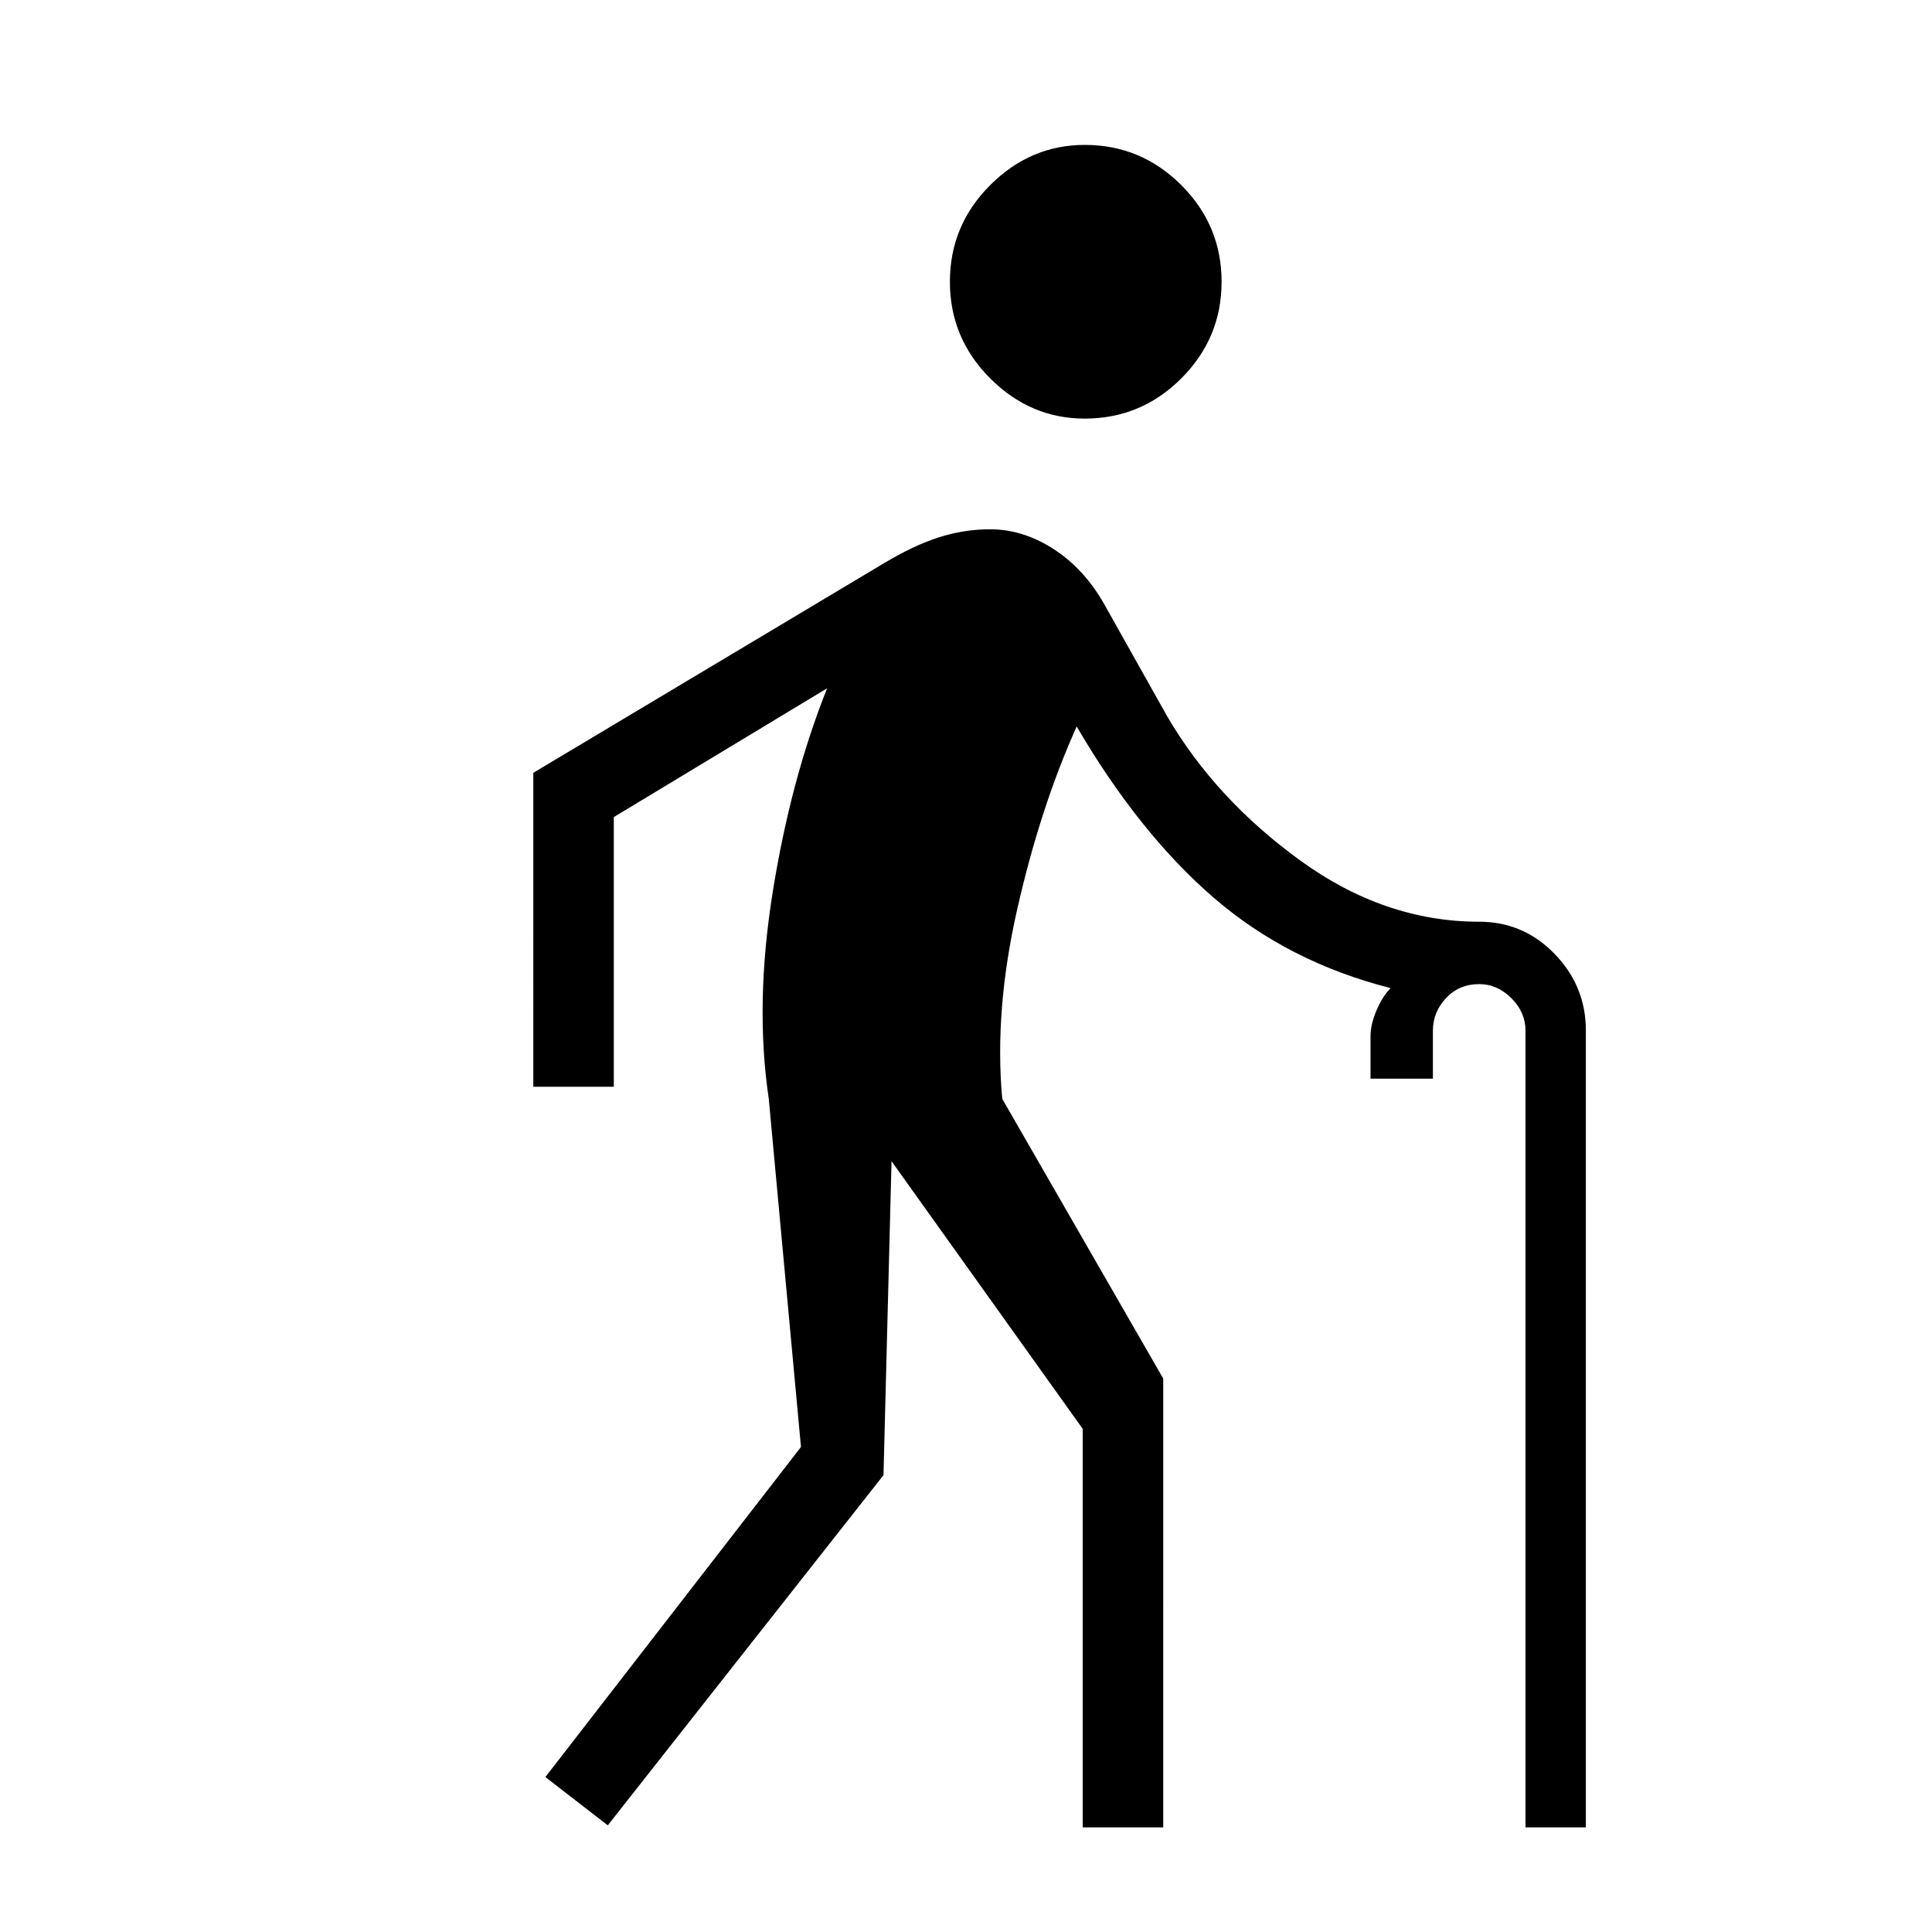<svg xmlns="http://www.w3.org/2000/svg" height="24" width="24"><path d="M13.475 5.2q-.675 0-1.175-.5t-.5-1.2q0-.7.5-1.2t1.175-.5q.7 0 1.2.5t.5 1.2q0 .7-.5 1.2t-1.2.5ZM7.55 22.675l-.775-.6 3.175-4.1-.4-4.325q-.175-1.175.05-2.575.225-1.4.675-2.525l-2.65 1.6v3.35h-1V9.6l4.35-2.6q.375-.225.688-.325.312-.1.637-.1.4 0 .775.237.375.238.625.663l.8 1.425q.6 1.025 1.65 1.788 1.05.762 2.225.762.55 0 .937.4.388.4.388.95v9.9h-.75v-9.9q0-.225-.175-.4-.175-.175-.4-.175-.25 0-.413.175-.162.175-.162.4v.6h-.775v-.525q0-.15.075-.325.075-.175.175-.275-1.275-.325-2.2-1.125-.925-.8-1.7-2.125-.45 1-.737 2.262-.288 1.263-.188 2.363l2 3.475V22.7h-1v-4.95l-2.375-3.325-.1 3.9Z"/></svg>